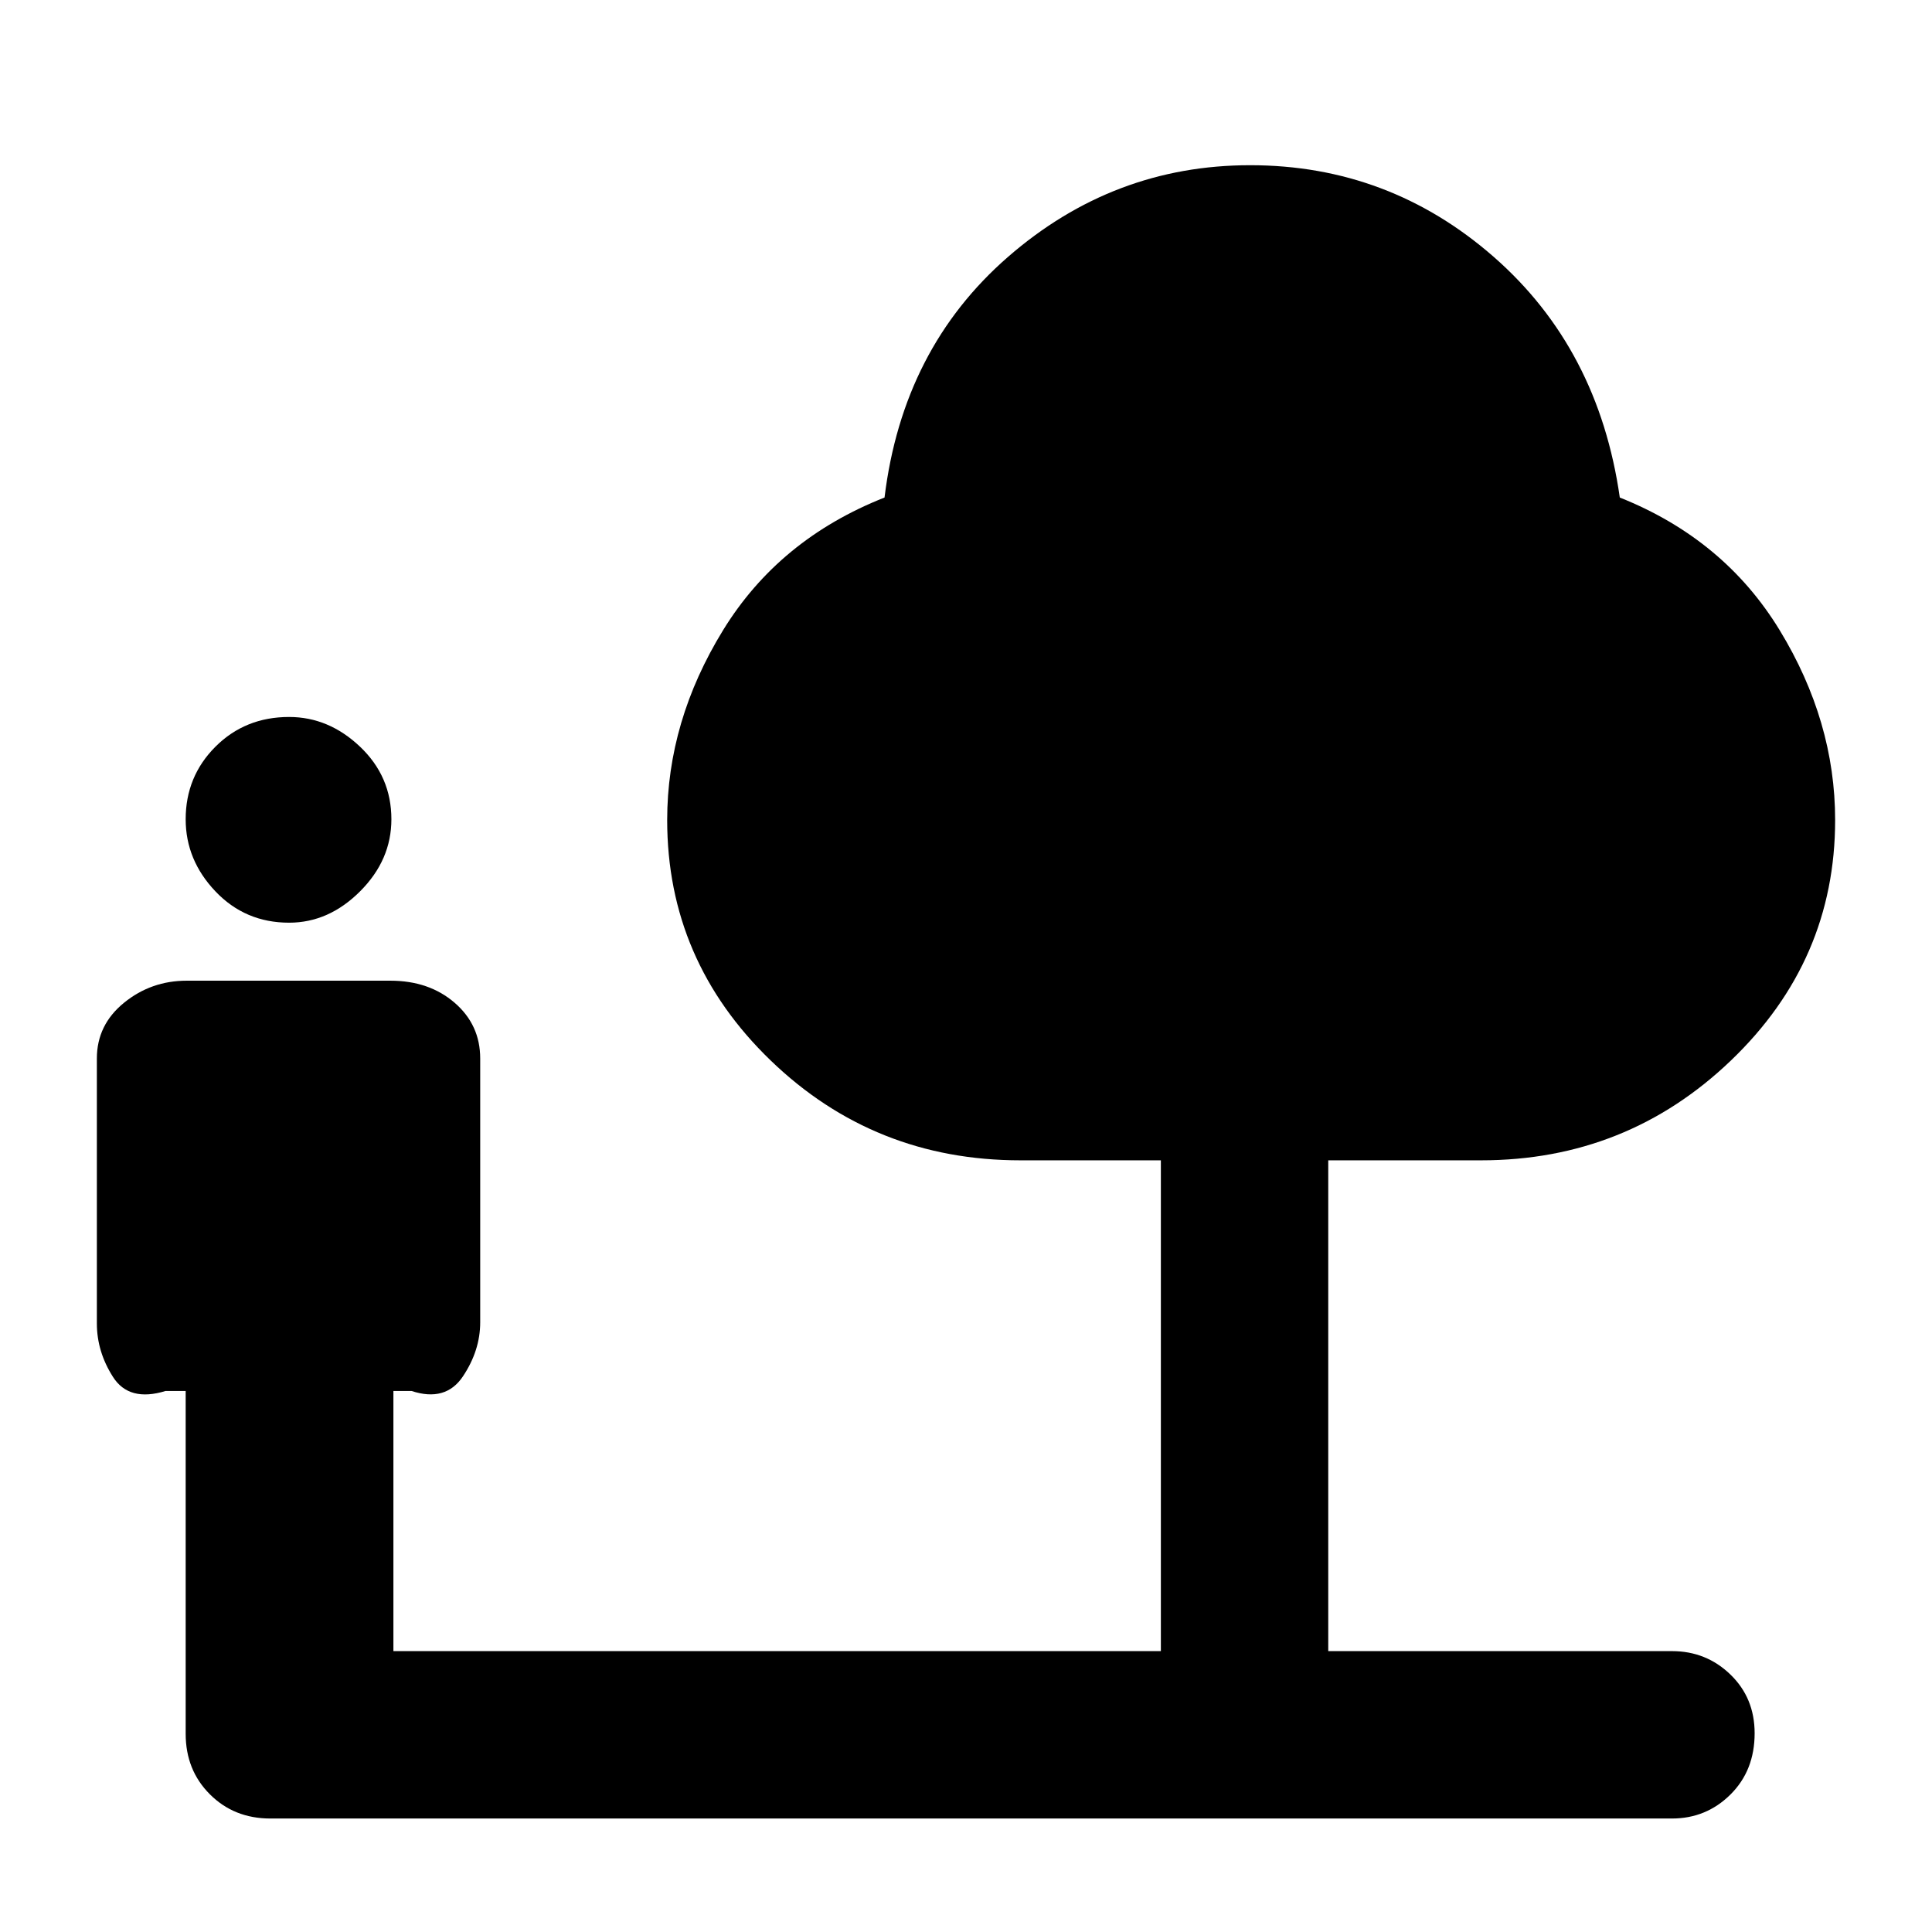 <svg xmlns="http://www.w3.org/2000/svg" height="48" viewBox="0 -960 960 960" width="48"><path d="M143.65-501.52q-21.82 0-36.61-15.57-14.78-15.56-14.78-35.82 0-21.26 14.78-36.05 14.79-14.78 36.61-14.78 19.7 0 35.26 14.78 15.57 14.79 15.57 36.05 0 20.26-15.57 35.82-15.56 15.57-35.26 15.57Zm51.83 361.95h381.35v-243.87h-69.79q-72.64 0-124.08-49.6-51.44-49.61-51.44-119.48 0-49.13 27.78-94.35 27.79-45.22 80.22-65.91 9-74 61.35-119.57 52.35-45.56 120.33-45.56 68.97 0 121.04 45.56 52.06 45.57 62.63 119.57 51.87 20.69 79.43 65.91 27.57 45.22 27.57 94.35 0 69.87-51.78 119.48-51.77 49.6-124.18 49.6H660v243.87h170.78q17.04 0 29.06 11.64 12.03 11.63 12.03 29.17 0 18.54-12.03 30.46-12.02 11.91-29.06 11.91H134.35q-18.04 0-30.06-12.03-12.03-12.02-12.03-30.06v-170.35h-10q-18.13 5.57-26.13-7-8-12.56-8-26.56v-131.65q0-16.71 13.48-27.68 13.48-10.98 31.17-10.98h101.18q19.27 0 31.96 10.98 12.69 10.97 12.69 27.68v131.08q0 14-8.57 26.85-8.56 12.85-25.56 7.28h-9v129.26Z"/></svg>